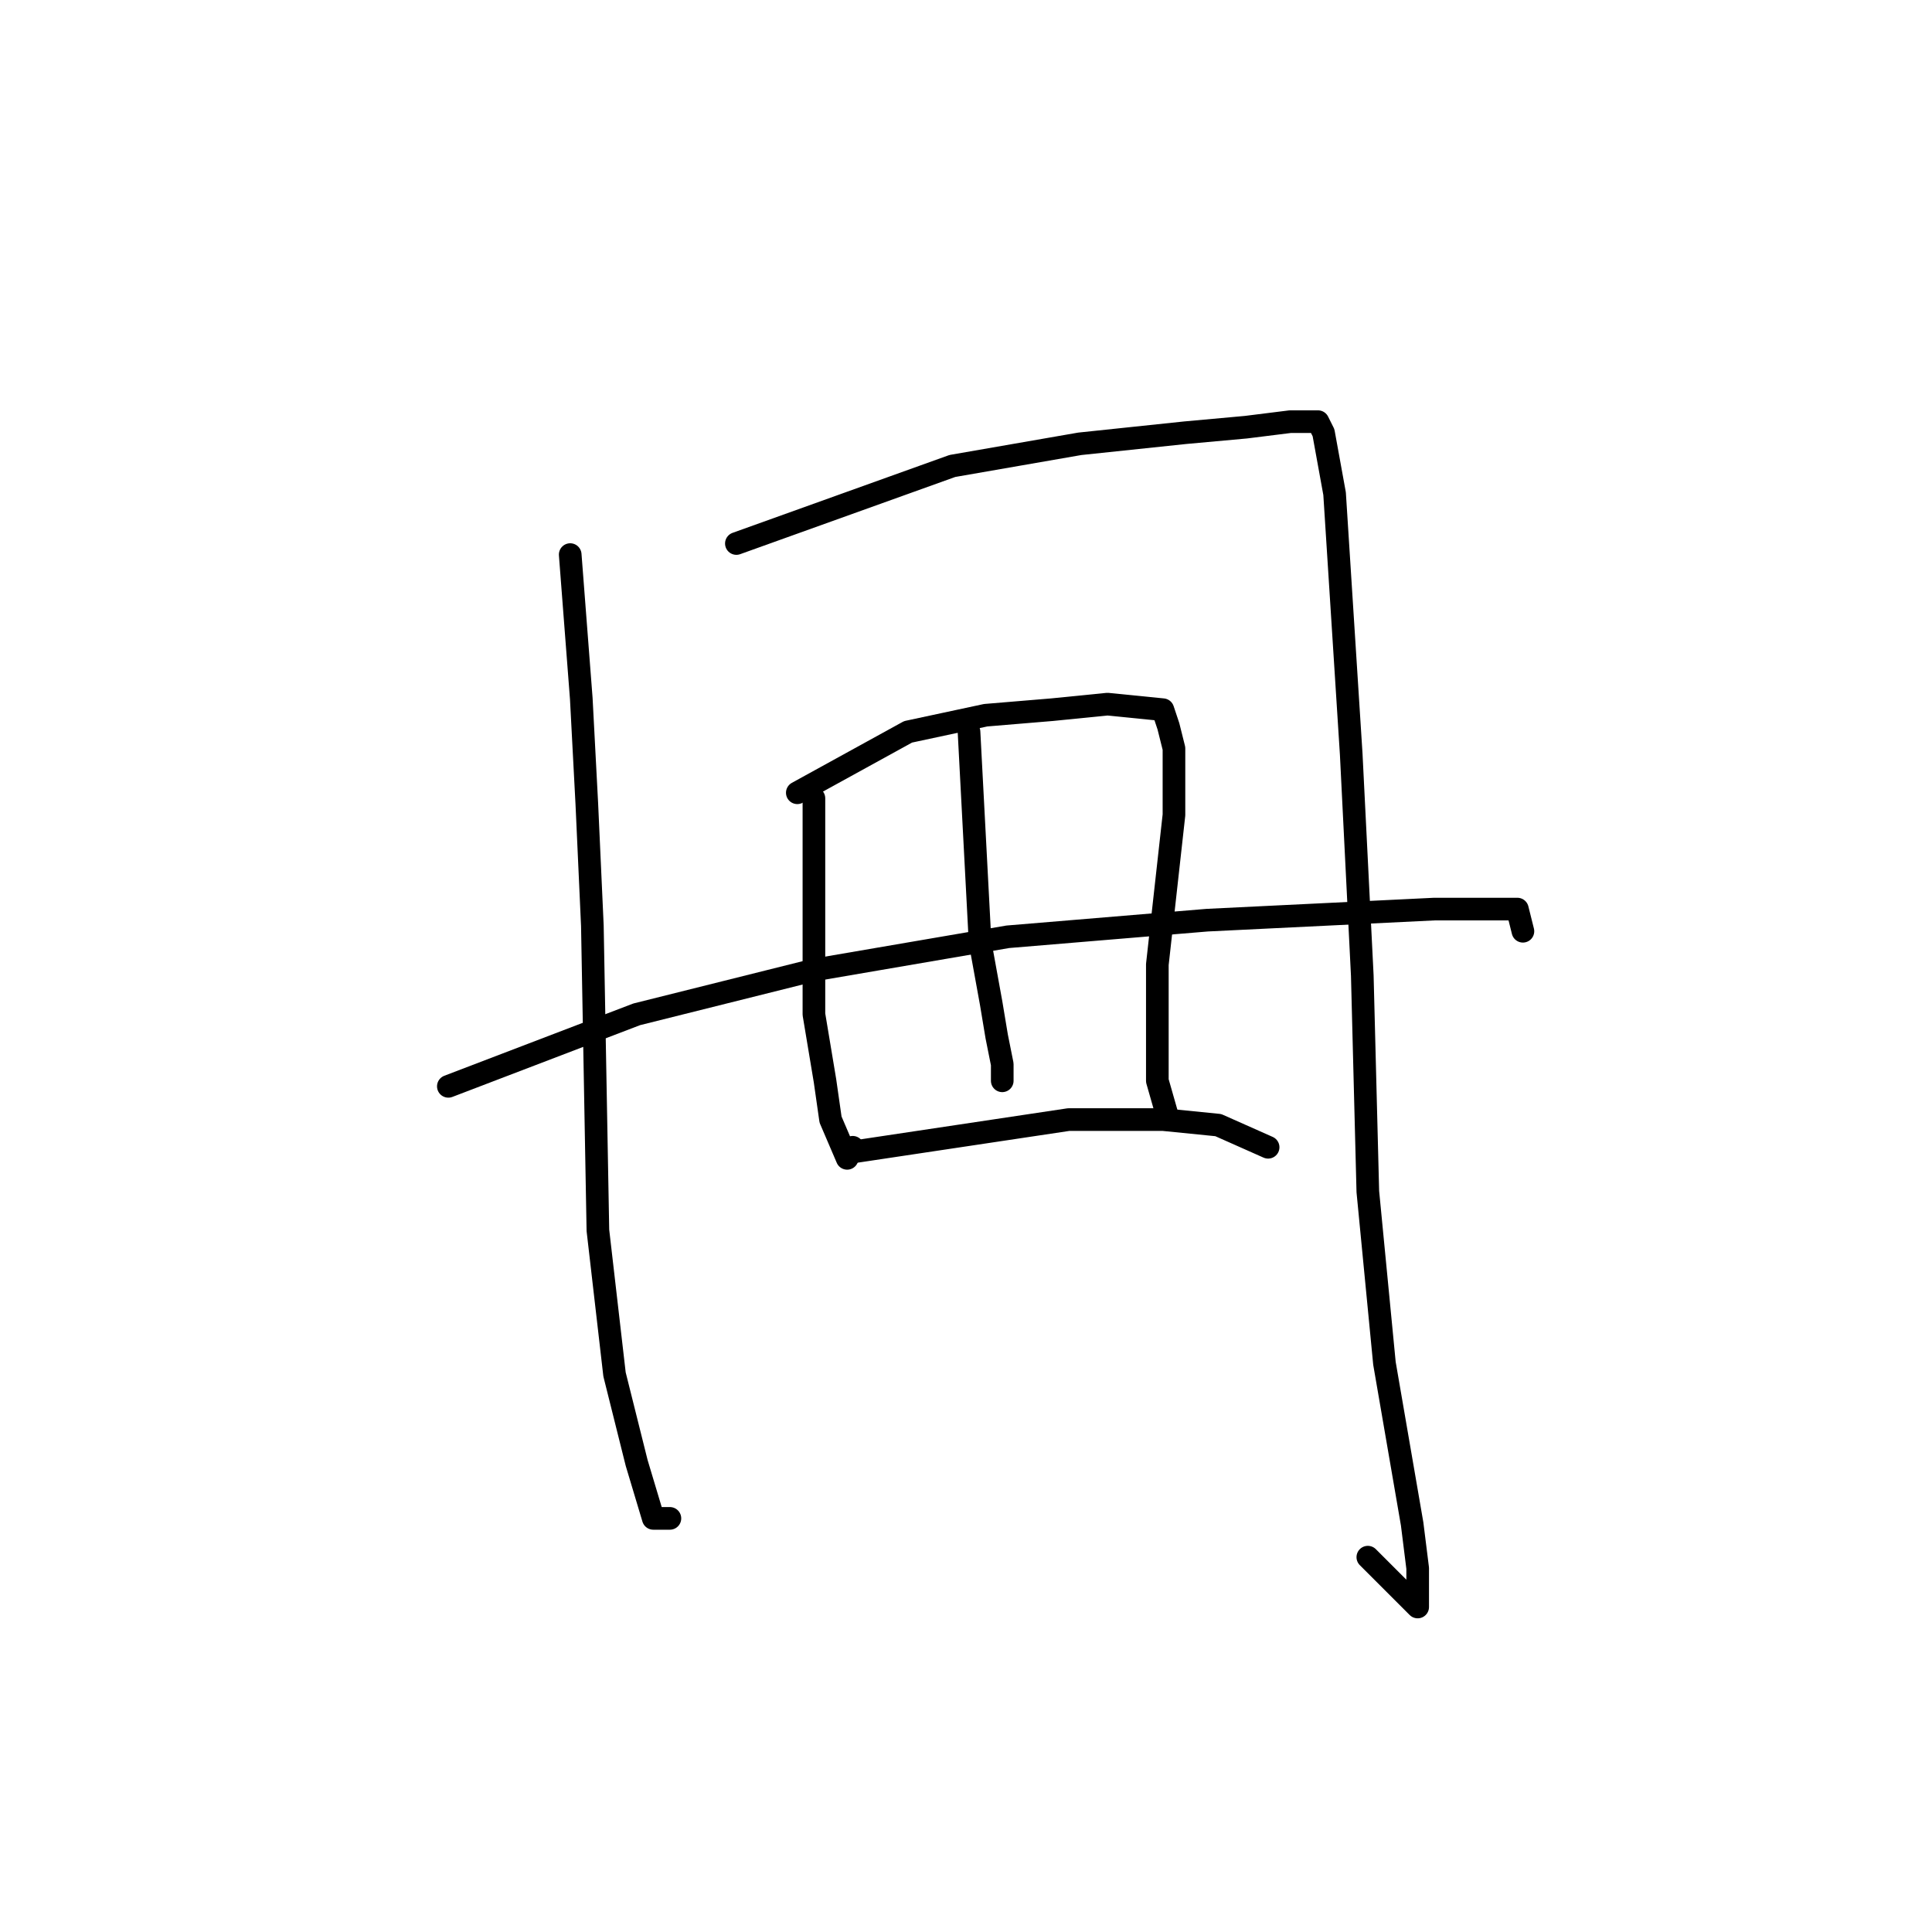 <?xml version="1.0" standalone="no"?>
    <svg width="256" height="256" xmlns="http://www.w3.org/2000/svg" version="1.1">
    <polyline stroke="black" stroke-width="3" stroke-linecap="round" fill="transparent" stroke-linejoin="round" points="75.555 73.486 77.023 92.569 77.757 106.514 78.491 122.661 79.225 163.028 81.427 182.111 84.363 193.854 86.564 201.194 88.766 201.194 88.766 201.194 " />
        <polyline stroke="black" stroke-width="3" stroke-linecap="round" fill="transparent" stroke-linejoin="round" points="97.574 72.018 126.198 61.743 143.079 58.807 157.024 57.339 165.097 56.605 170.969 55.871 173.905 55.871 174.639 55.871 175.373 57.339 176.84 65.413 179.042 99.909 180.51 129.267 181.244 157.891 183.446 180.643 187.116 201.928 187.85 207.799 187.85 211.469 187.85 212.937 181.244 206.332 181.244 206.332 " />
        <polyline stroke="black" stroke-width="3" stroke-linecap="round" fill="transparent" stroke-linejoin="round" points="107.849 105.78 107.849 134.404 109.317 143.212 110.051 148.349 112.253 153.487 112.987 152.019 112.987 152.019 " />
        <polyline stroke="black" stroke-width="3" stroke-linecap="round" fill="transparent" stroke-linejoin="round" points="105.647 105.046 120.326 96.973 130.602 94.771 139.409 94.037 146.749 93.303 154.088 94.037 154.822 96.239 155.556 99.175 155.556 107.982 153.354 127.799 153.354 137.34 153.354 143.212 154.822 148.349 154.822 148.349 " />
        <polyline stroke="black" stroke-width="3" stroke-linecap="round" fill="transparent" stroke-linejoin="round" points="128.4 96.973 129.134 110.918 129.868 124.863 131.335 132.936 132.069 137.34 132.803 141.01 132.803 143.212 132.803 143.212 " />
        <polyline stroke="black" stroke-width="3" stroke-linecap="round" fill="transparent" stroke-linejoin="round" points="59.408 143.946 84.363 134.404 107.849 128.533 133.537 124.129 159.96 121.927 190.052 120.459 197.391 120.459 201.061 120.459 201.795 123.395 201.795 123.395 " />
        <polyline stroke="black" stroke-width="3" stroke-linecap="round" fill="transparent" stroke-linejoin="round" points="112.253 152.753 141.611 148.349 154.088 148.349 161.427 149.083 168.033 152.019 168.033 152.019 " />
        </svg>